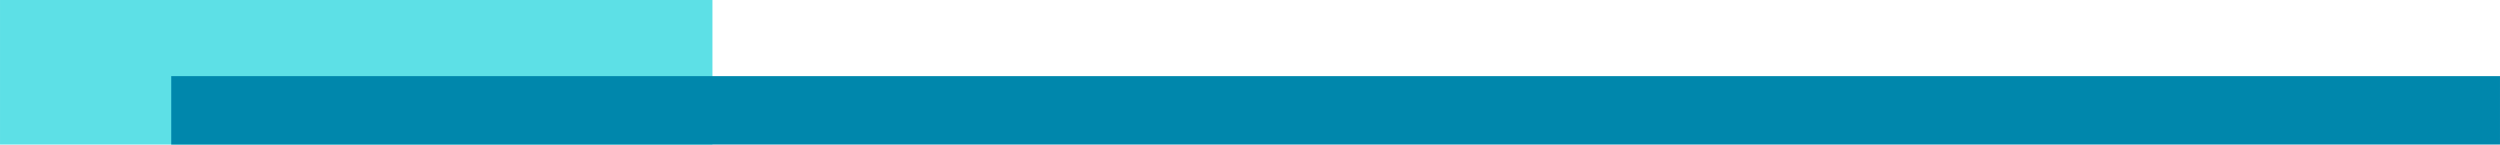 <?xml version="1.0" encoding="UTF-8" standalone="no"?>
<!-- Created with Inkscape (http://www.inkscape.org/) -->

<svg
   width="47.756cm"
   height="2.761cm"
   viewBox="0 0 477.556 27.61"
   version="1.1"
   id="svg1"
   inkscape:version="1.4.2 (f4327f4, 2025-05-13)"
   sodipodi:docname="dessin2_2.svg"
   xmlns:inkscape="http://www.inkscape.org/namespaces/inkscape"
   xmlns:sodipodi="http://sodipodi.sourceforge.net/DTD/sodipodi-0.dtd"
   xmlns="http://www.w3.org/2000/svg"
   xmlns:svg="http://www.w3.org/2000/svg">
  <sodipodi:namedview
     id="namedview1"
     pagecolor="#505050"
     bordercolor="#eeeeee"
     borderopacity="1"
     inkscape:showpageshadow="0"
     inkscape:pageopacity="0"
     inkscape:pagecheckerboard="0"
     inkscape:deskcolor="#505050"
     inkscape:document-units="mm"
     inkscape:zoom="0.52221046"
     inkscape:cx="1129.8127"
     inkscape:cy="606.07748"
     inkscape:window-width="1920"
     inkscape:window-height="1009"
     inkscape:window-x="1912"
     inkscape:window-y="-8"
     inkscape:window-maximized="1"
     inkscape:current-layer="layer1" />
  <defs
     id="defs1" />
  <g
     inkscape:label="Calque 1"
     inkscape:groupmode="layer"
     id="layer1"
     transform="translate(-15.931,-9.883)">
    <rect
       style="fill:#5de0e6;fill-opacity:1;stroke-width:0.191"
       id="rect1"
       width="136.092"
       height="31.51"
       x="15.931"
       y="-41.393"
       transform="scale(1,-1)" />
    <rect
       style="fill:#0087ac;fill-opacity:1;stroke-width:0.445"
       id="rect2"
       width="444.848"
       height="16.72"
       x="48.639"
       y="-41.142"
       transform="scale(1,-1)" />
  </g>
</svg>
